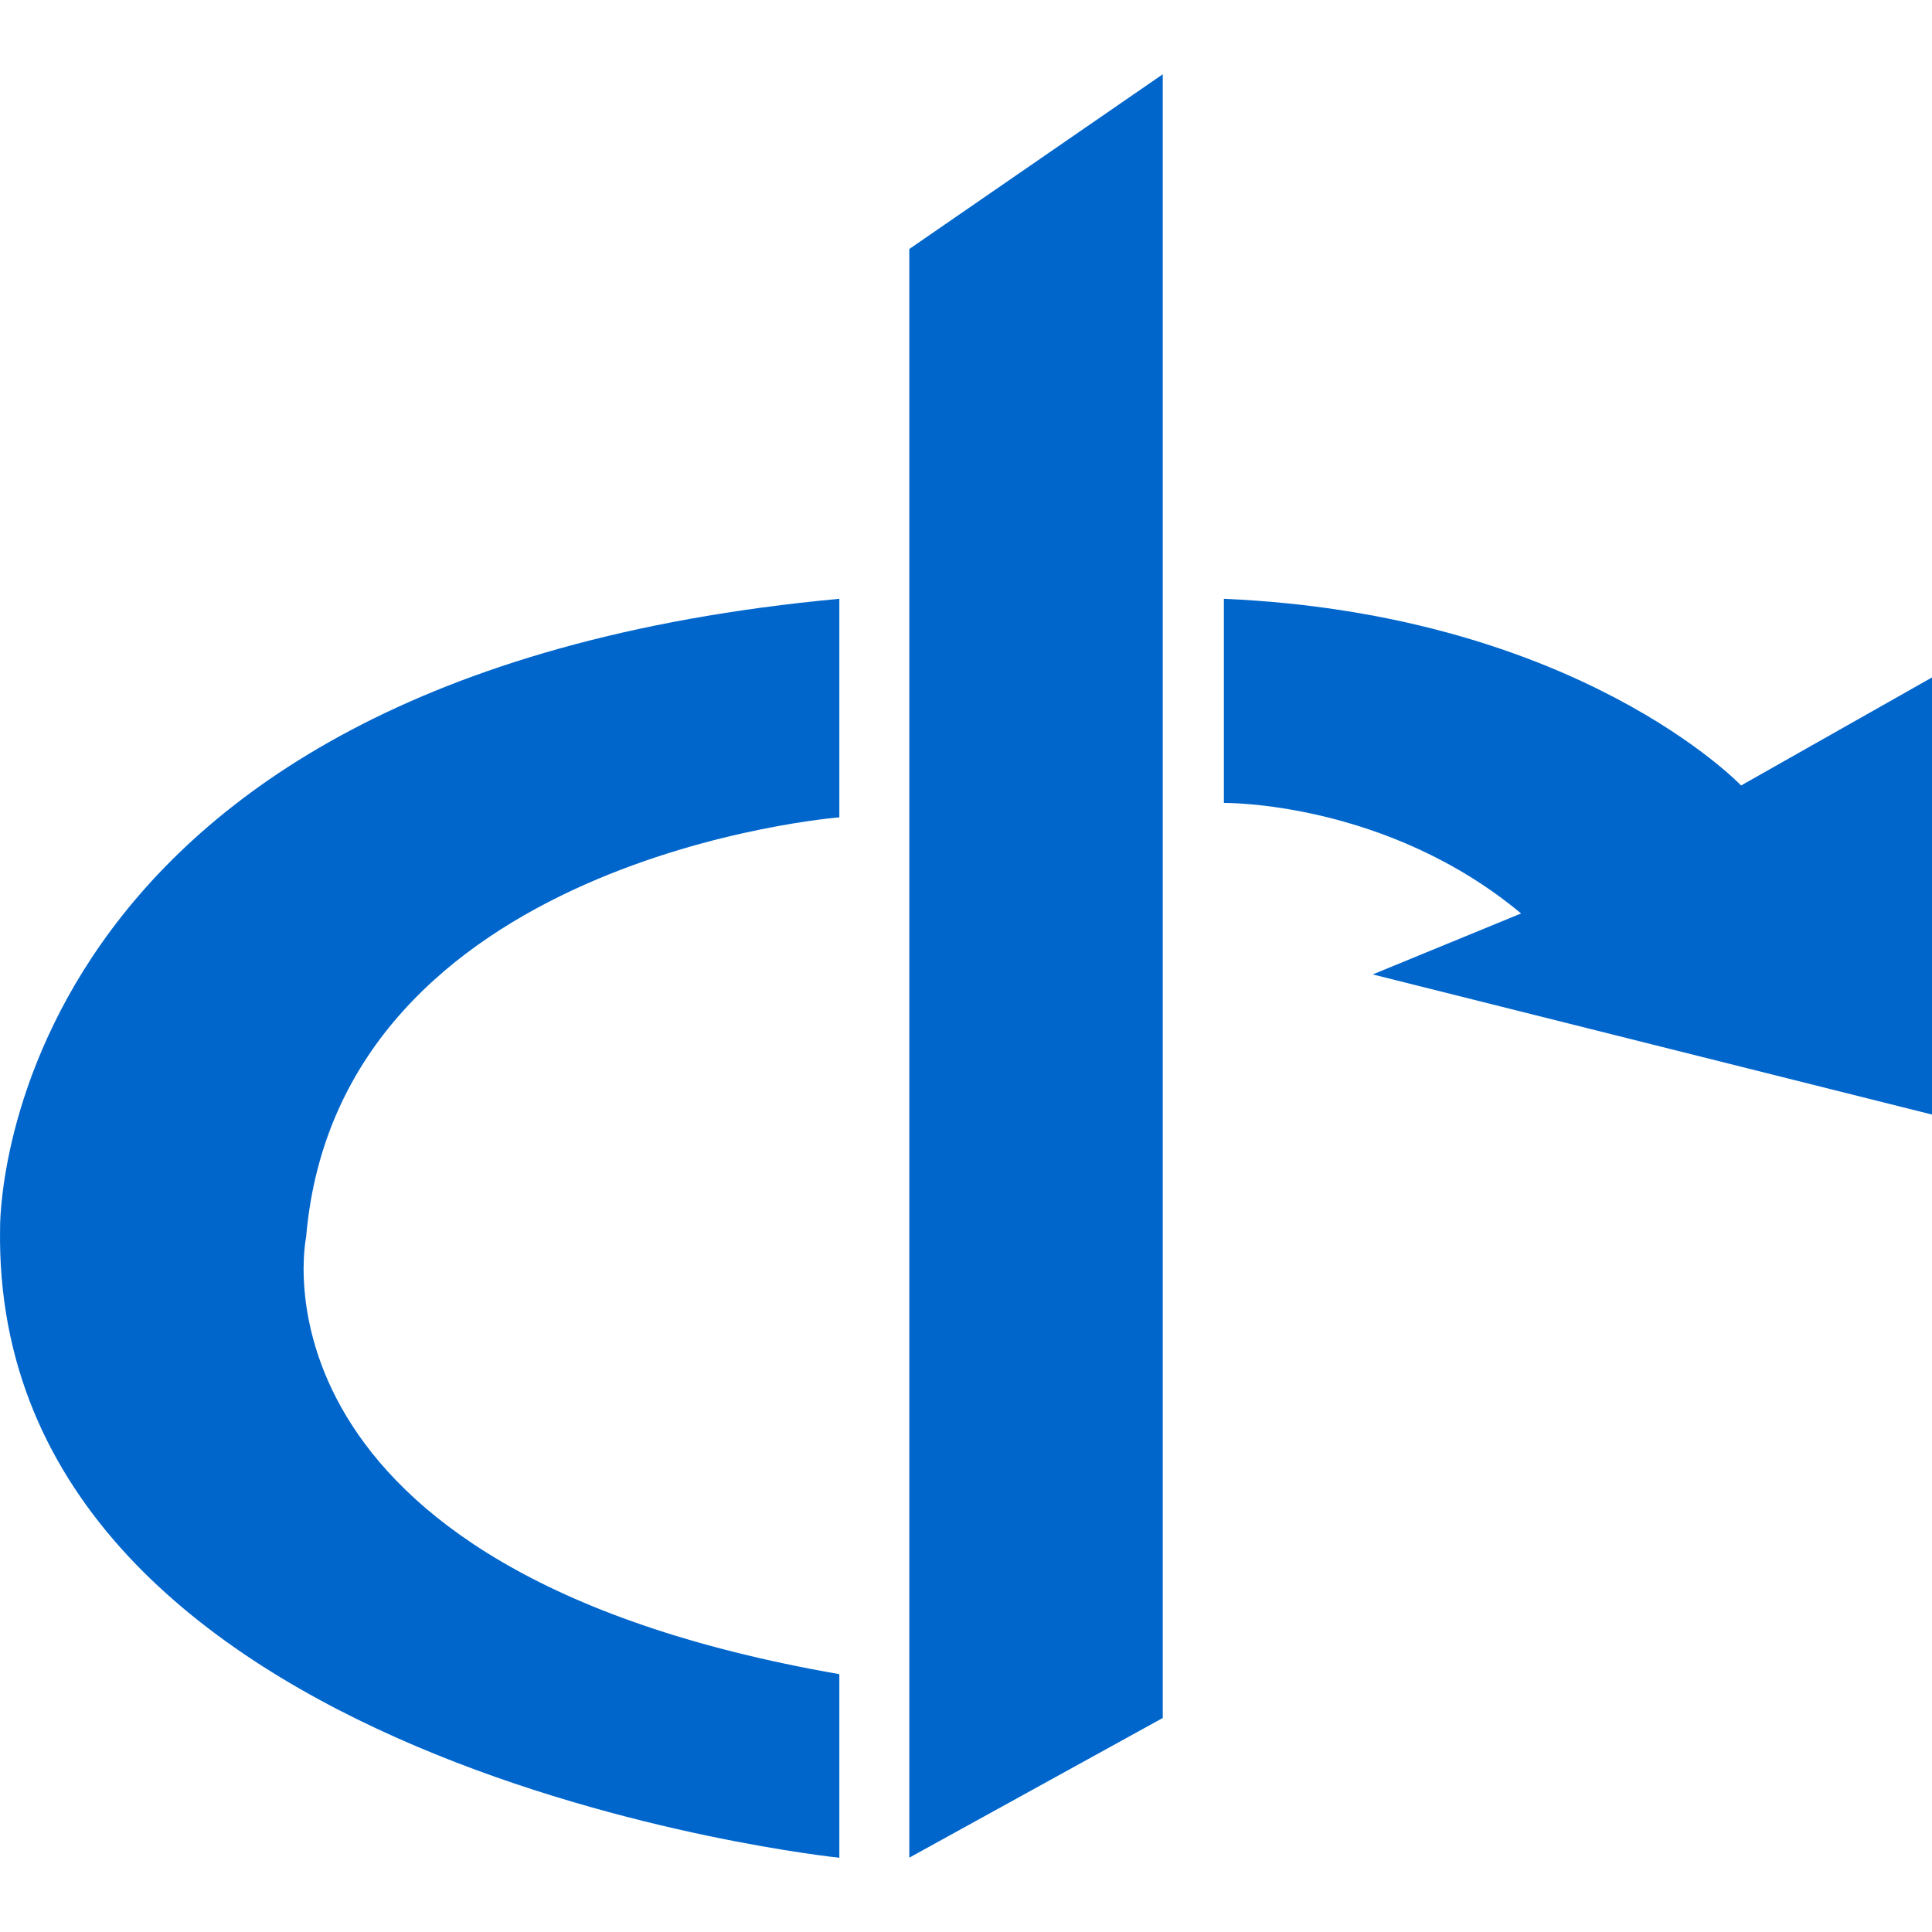 <?xml version="1.0" encoding="iso-8859-1"?>
<svg height="800px" width="800px" version="1.1" xmlns="http://www.w3.org/2000/svg" xmlns:xlink="http://www.w3.org/1999/xlink" 
	 viewBox="0 0 25.573 25.573" xml:space="preserve">
<g>
	<g>
		<polygon style="fill:#0066CC;" points="12.036,24.589 12.036,3.296 15.391,0.983 15.391,22.74 		"/>
		<path style="fill:#0066CC;" d="M11.11,7.926v2.893c0,0-6.632,0.521-7.058,5.556c0,0-0.93,4.396,7.058,5.785v2.43
			c0,0-11.226-1.155-11.109-8.331C0.001,16.258-0.115,8.968,11.11,7.926z"/>
		<path style="fill:#0066CC;" d="M16.2,7.926v2.702c0,0,2.142-0.029,3.934,1.463l-1.964,0.807l7.403,1.855V8.967l-2.527,1.43
			C23.046,10.397,20.889,8.13,16.2,7.926z"/>
	</g>
</g>
</svg>